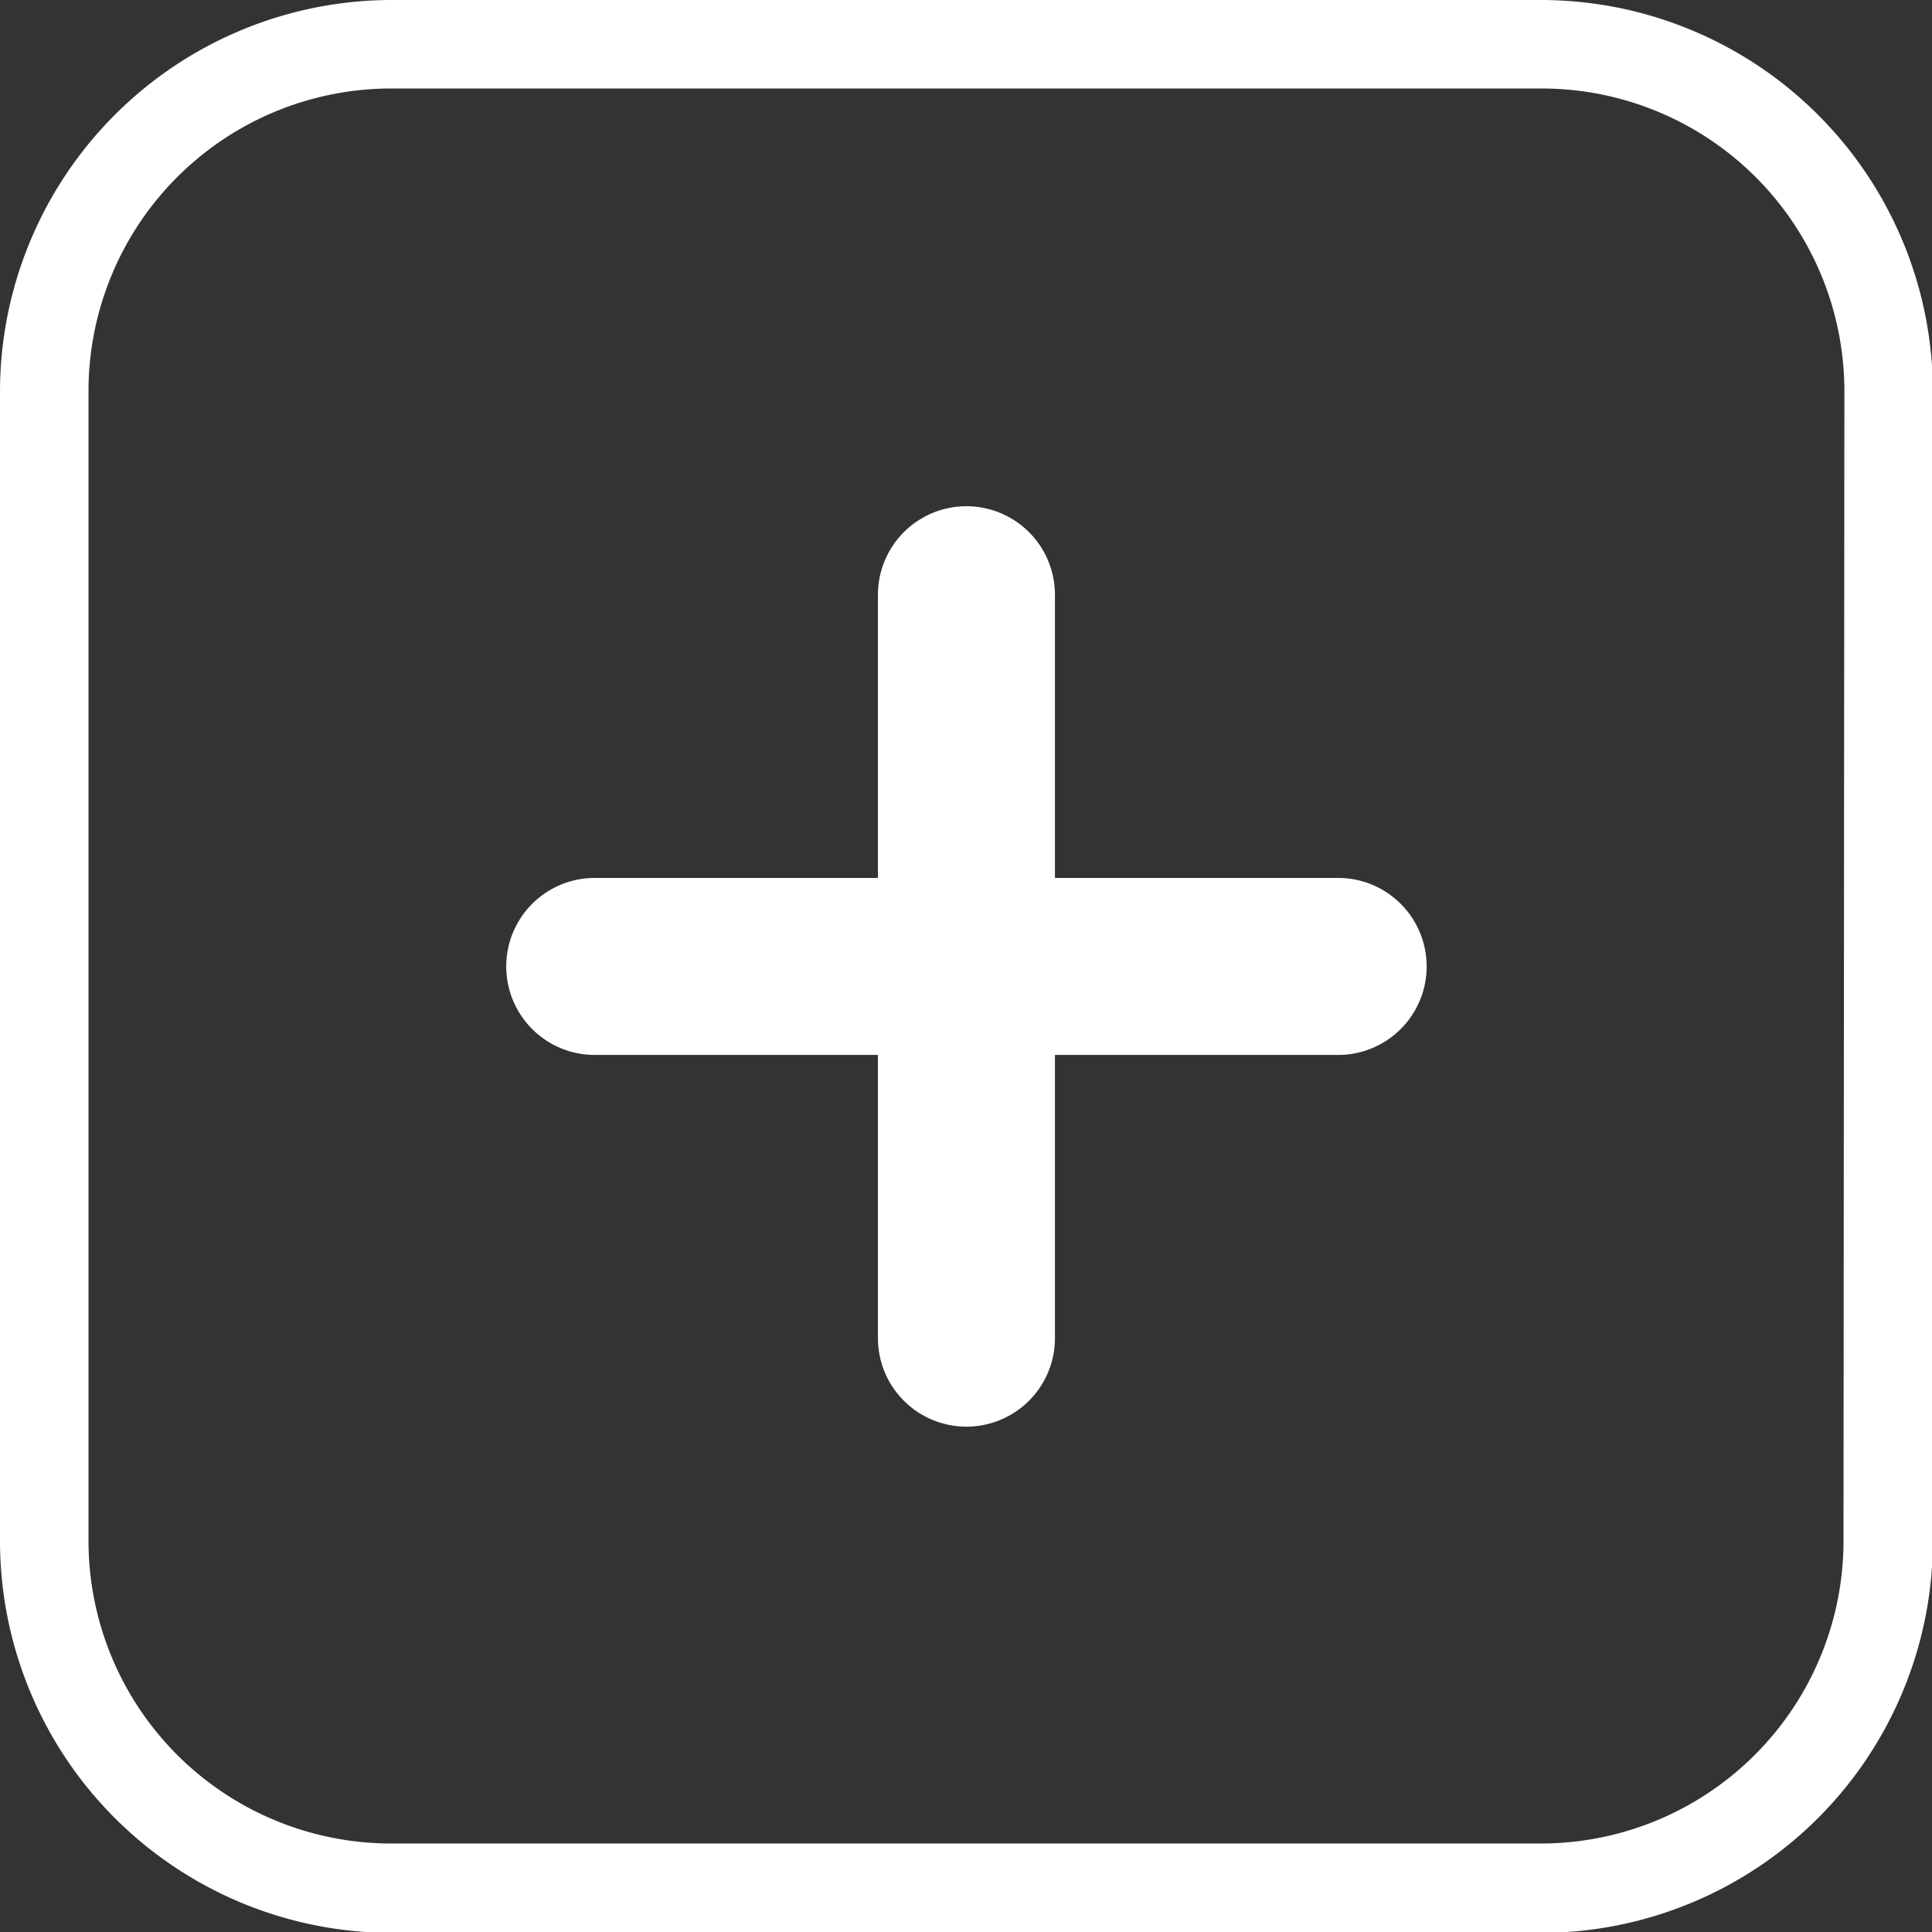 <svg xmlns="http://www.w3.org/2000/svg" viewBox="0 0 21.83 21.83"><rect x="0" y="0" width="21.83" height="21.83" fill="#333333" stroke="none"/><defs><style>.cls-1{fill:none;}.cls-2{fill:#fff;}</style></defs><title>add_icon</title><g id="Layer_2" data-name="Layer 2"><g id="Layer_1-2" data-name="Layer 1"><path class="cls-1" d="M17.41,1h-13A3.42,3.42,0,0,0,1,4.42v13a3.42,3.42,0,0,0,3.42,3.42h13a3.42,3.42,0,0,0,3.42-3.42v-13A3.42,3.42,0,0,0,17.41,1Zm-2.3,10.92h-3.2v3.2a1,1,0,1,1-2,0v-3.2H6.72a1,1,0,1,1,0-2h3.2V6.72a1,1,0,1,1,2,0v3.2h3.2a1,1,0,1,1,0,2Z"/><path class="cls-2" d="M17.41,0h-13A4.43,4.43,0,0,0,0,4.42v13a4.43,4.43,0,0,0,4.42,4.42h13a4.43,4.43,0,0,0,4.42-4.42v-13A4.43,4.43,0,0,0,17.41,0Zm3.42,17.41a3.42,3.42,0,0,1-3.42,3.42h-13A3.42,3.42,0,0,1,1,17.41v-13A3.42,3.42,0,0,1,4.42,1h13a3.42,3.42,0,0,1,3.42,3.42Z"/><path class="cls-2" d="M15.12,9.92h-3.2V6.72a1,1,0,1,0-2,0v3.2H6.72a1,1,0,1,0,0,2h3.2v3.2a1,1,0,1,0,2,0v-3.2h3.2a1,1,0,1,0,0-2Z"/></g></g></svg>